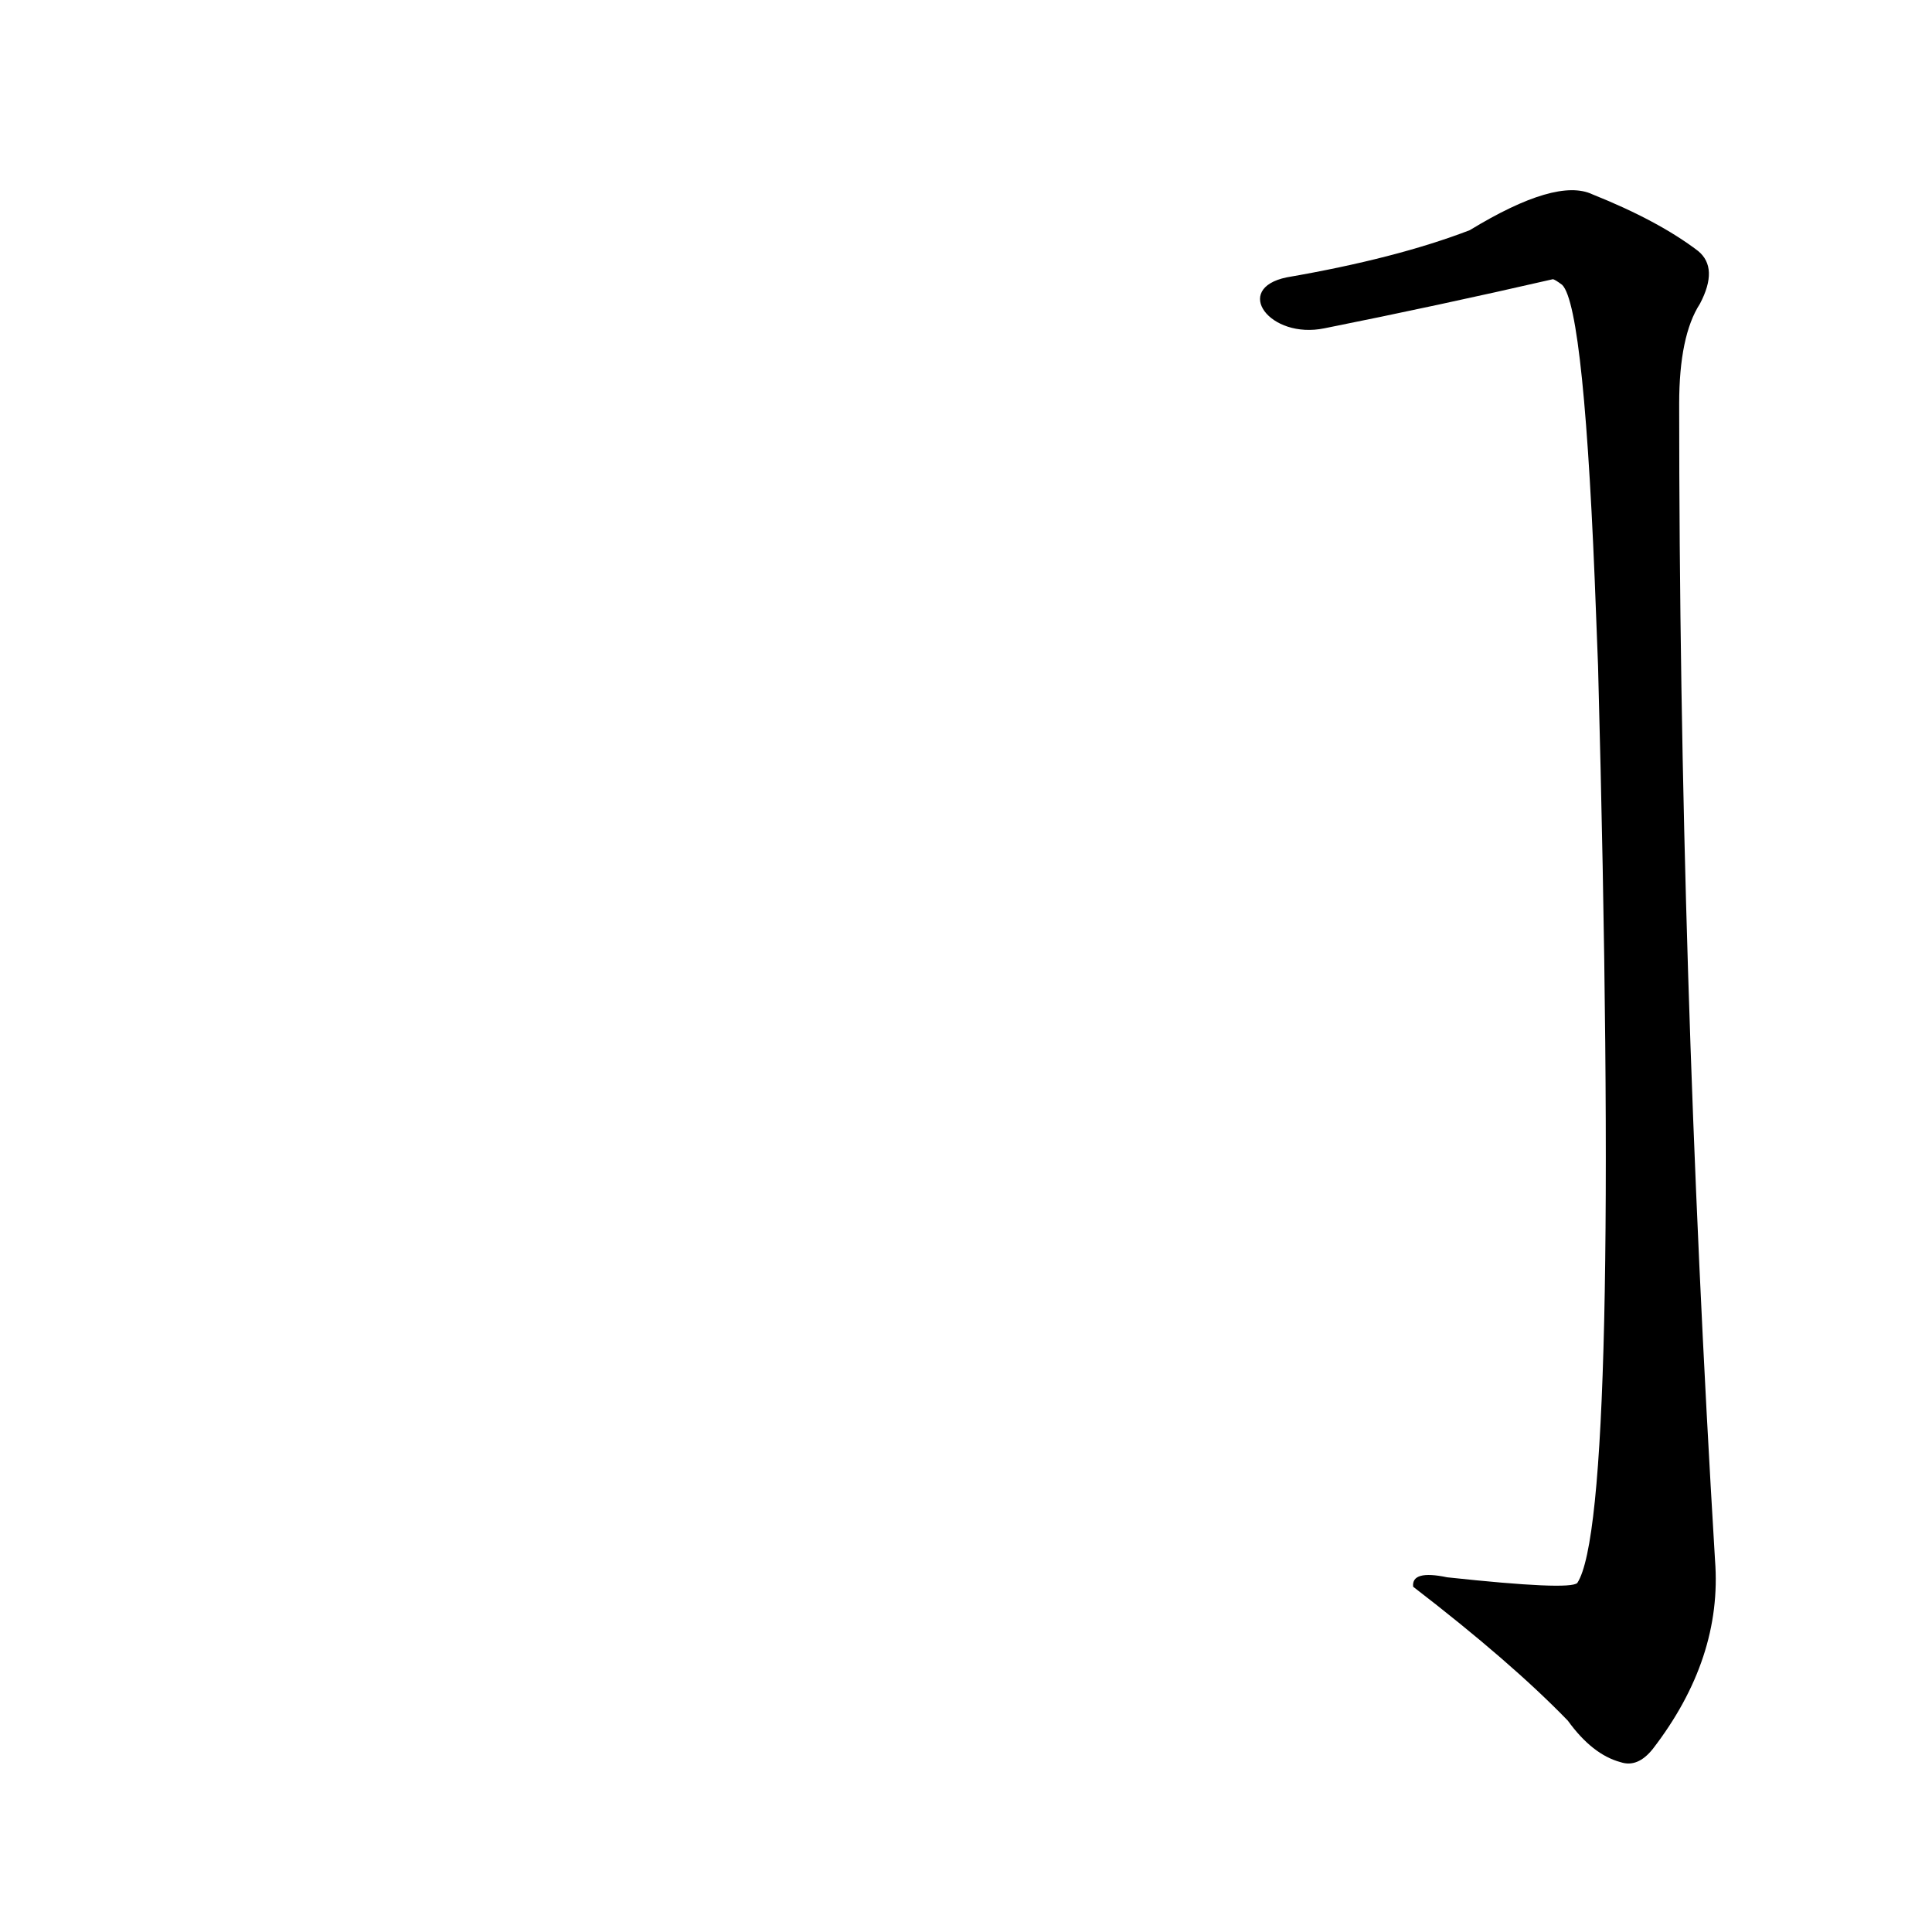 <?xml version='1.0' encoding='utf-8'?>
<svg xmlns="http://www.w3.org/2000/svg" version="1.1" viewBox="0 0 1024 1024"><g transform="scale(1, -1) translate(0, -900)"><path d="M 847 547 Q 859 96 836 61 Q 832 57 767 64 Q 748 68 749 59 Q 801 19 831 -12 Q 844 -30 859 -34 Q 868 -37 876 -27 Q 913 21 909 73 Q 890 388 890 686 Q 890 722 901 739 Q 911 758 900 767 Q 879 783 844 797 Q 825 806 779 778 Q 740 763 682 753 C 653 747 673 720 702 726 Q 762 738 823 752 Q 824 752 828 749 Q 840 737 846 573 L 847 547 Z" fill="black" /></g></svg>